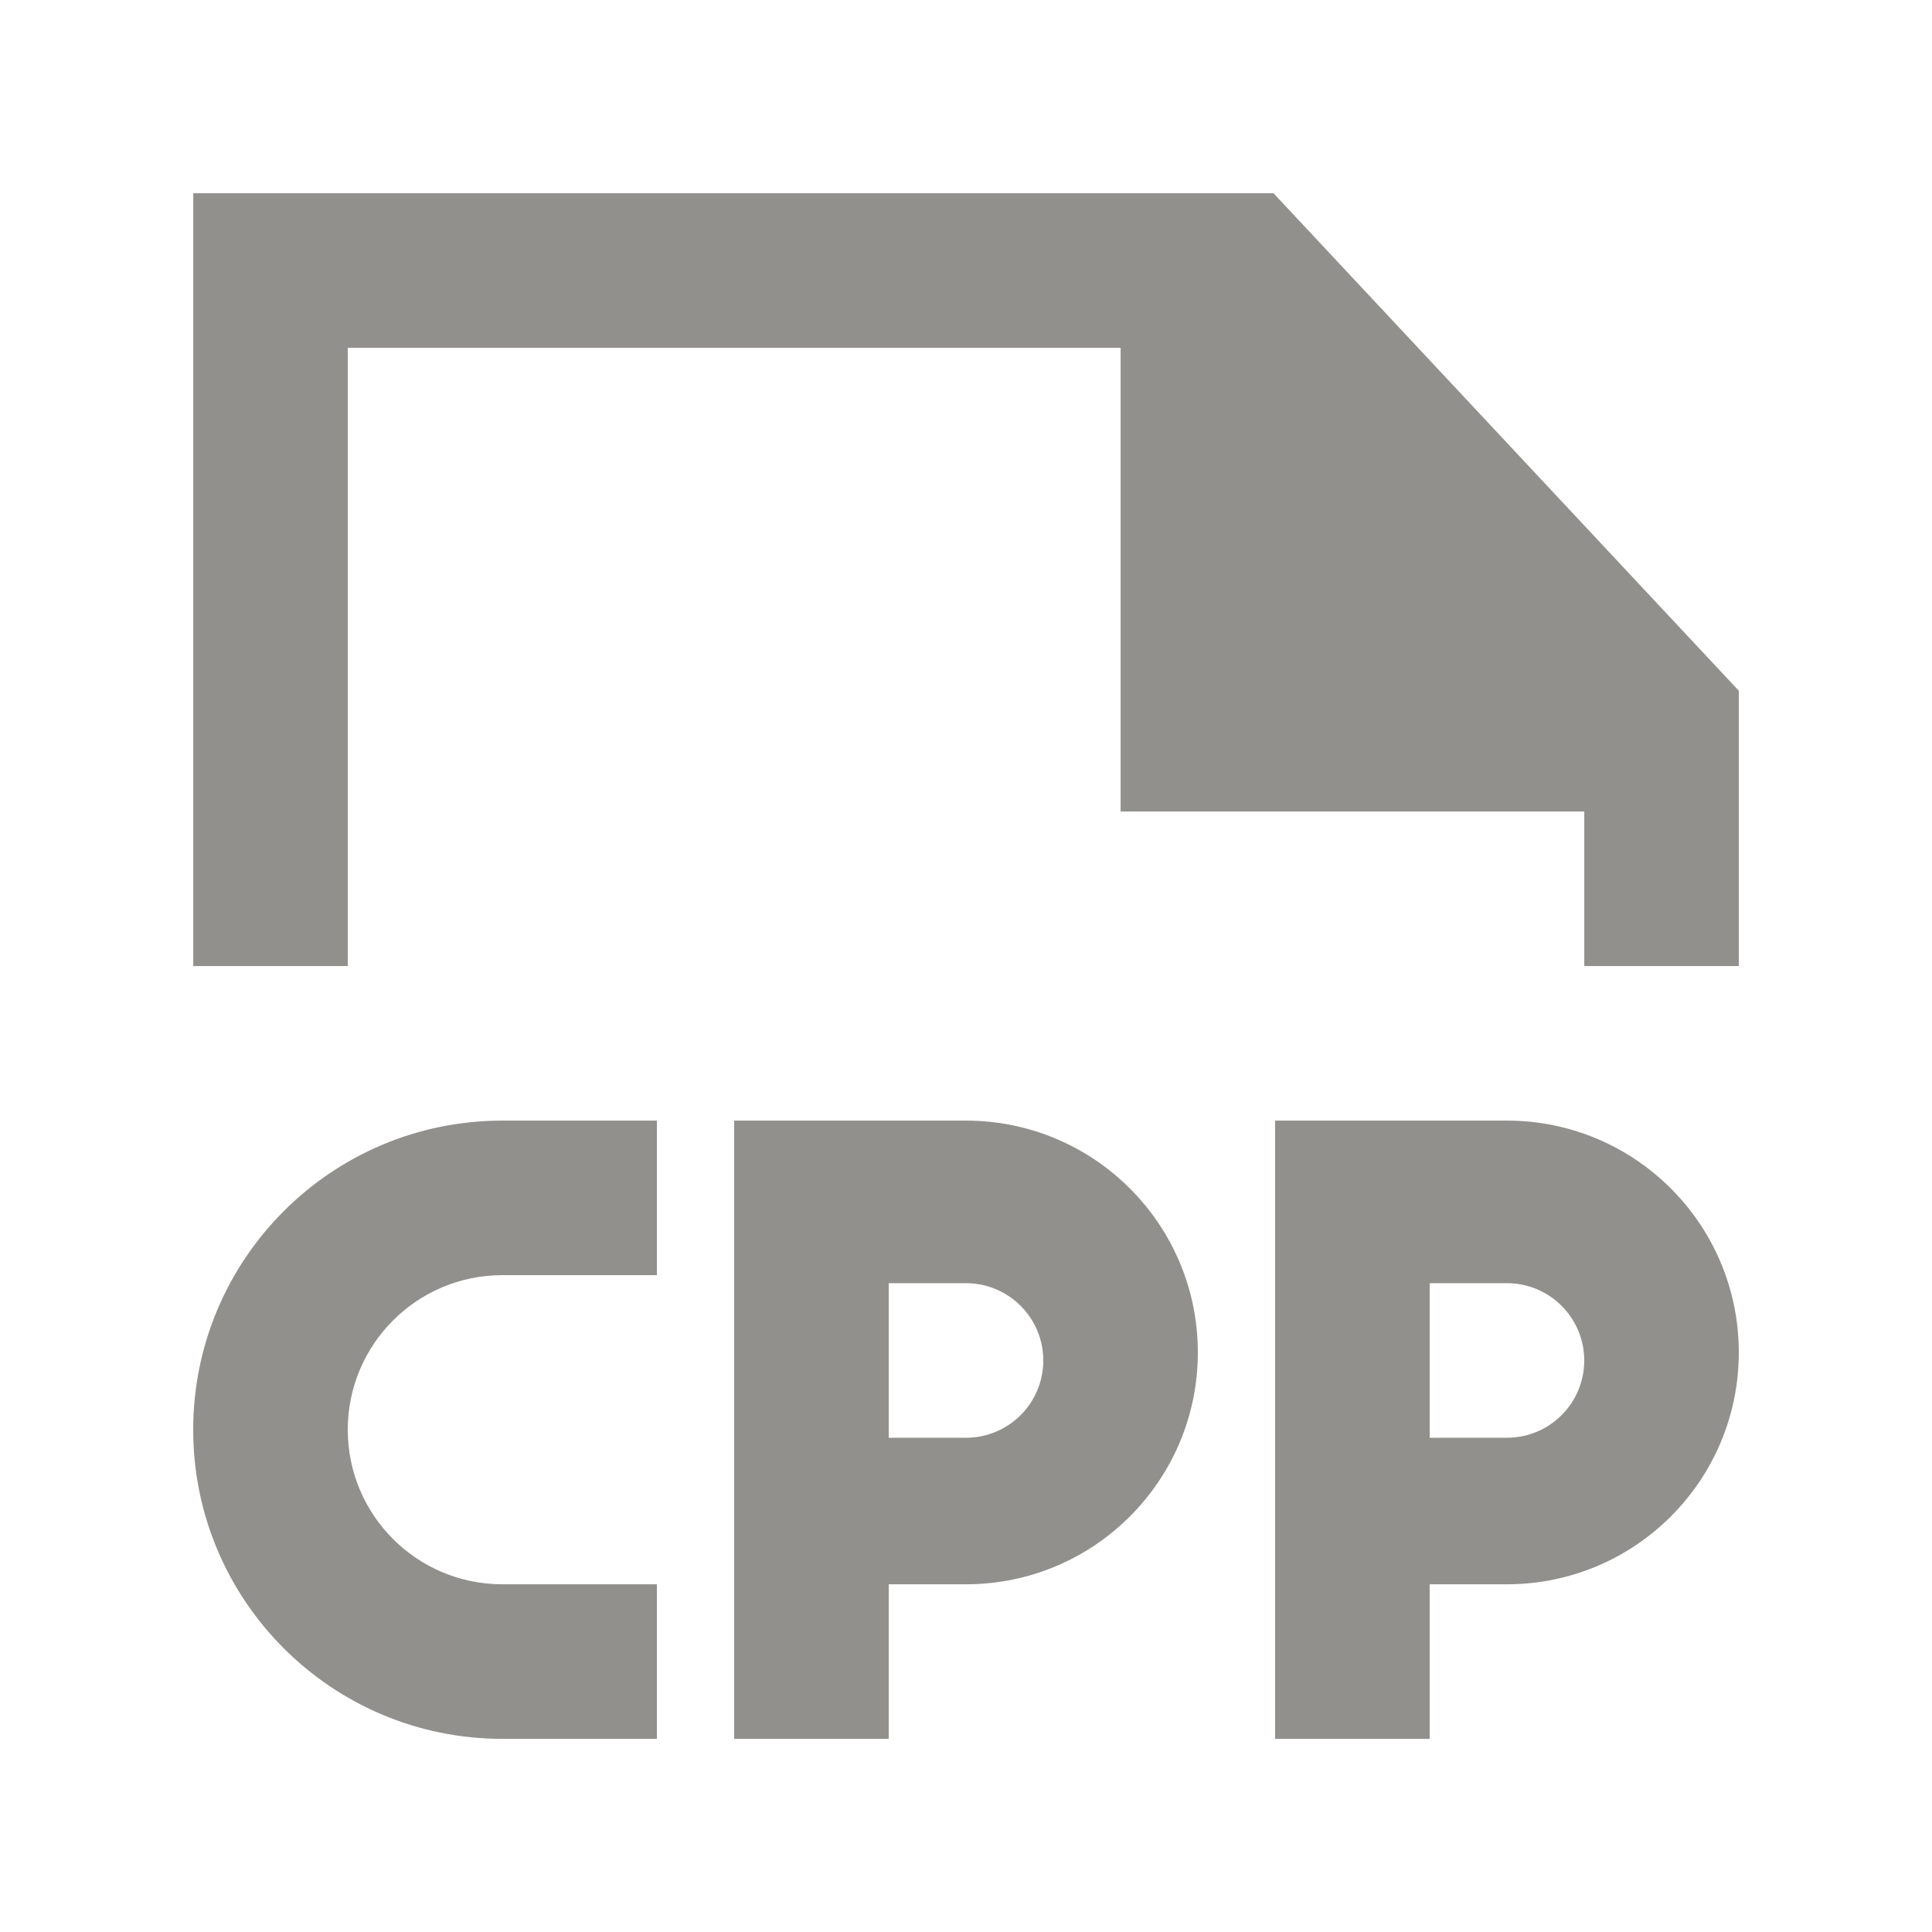 <!-- Generated by IcoMoon.io -->
<svg version="1.1" xmlns="http://www.w3.org/2000/svg" width="40" height="40" viewBox="0 0 40 40">
<title>mp-file_cpp-1</title>
<path fill="#91908d" d="M26.367 4.001h-22.366v16h3.2v-12.8h16v9.6h9.6v3.2h3.2v-5.699l-9.634-10.301zM32.8 28.167c0-0.883-0.717-1.6-1.6-1.6h-1.6v3.2h1.6c0.883 0 1.6-0.715 1.6-1.6v0zM36 28.001c0 2.651-2.149 4.8-4.8 4.8h-1.6v3.2h-3.2v-12.8h4.8c2.651 0 4.8 2.149 4.8 4.8v0zM21.6 28.167c0-0.883-0.717-1.6-1.6-1.6h-1.6v3.2h1.6c0.883 0 1.6-0.715 1.6-1.6v0zM24.8 28.001c0 2.651-2.149 4.8-4.8 4.8h-1.6v3.2h-3.2v-12.8h4.8c2.651 0 4.8 2.149 4.8 4.8v0zM10.4 23.201h3.2v3.2h-3.2c-1.768 0-3.2 1.434-3.2 3.2s1.432 3.2 3.2 3.2h3.2v3.2h-3.2c-3.534 0-6.4-2.866-6.4-6.4s2.866-6.4 6.4-6.4v0z"></path>
</svg>
